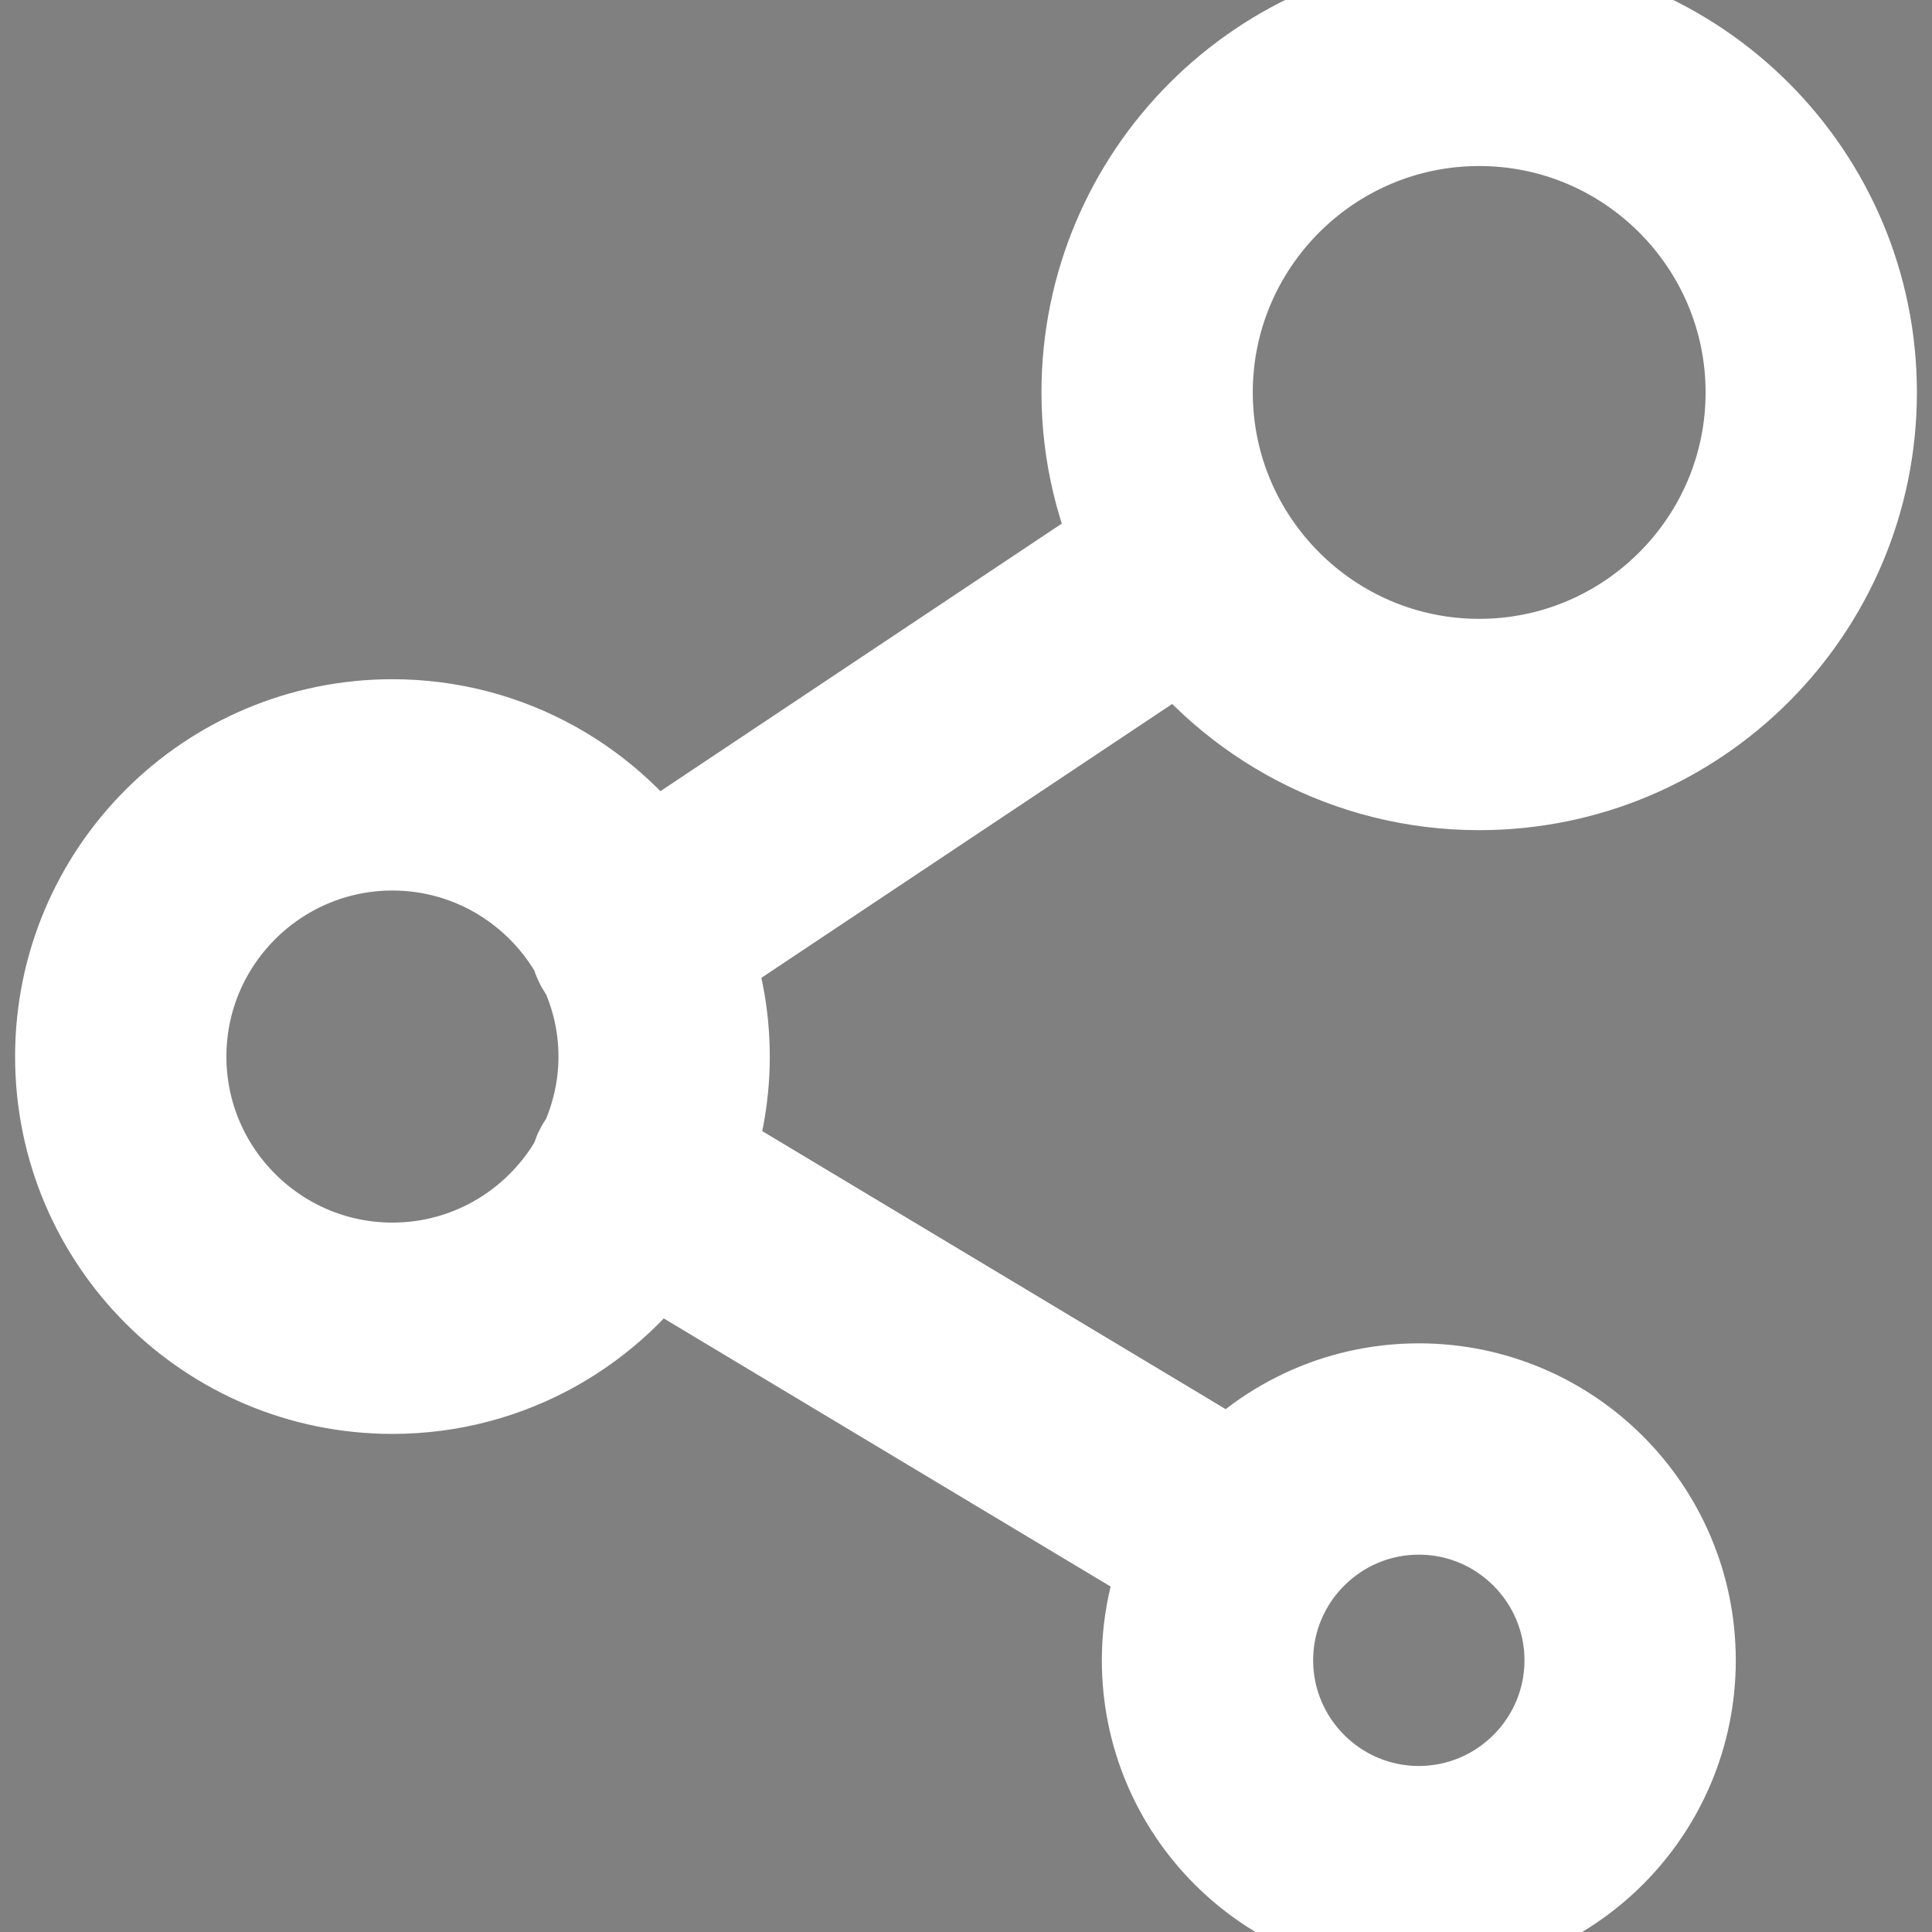 <?xml version="1.0" encoding="utf-8"?>
<!-- Generator: Adobe Illustrator 19.1.0, SVG Export Plug-In . SVG Version: 6.00 Build 0)  -->
<svg version="1.1" id="Layer_1" xmlns="http://www.w3.org/2000/svg" xmlns:xlink="http://www.w3.org/1999/xlink" x="0px" y="0px"
	 viewBox="0 0 64 64" enable-background="new 0 0 64 64" xml:space="preserve">
<rect x="0" y="0" width="64" height="64" fill="#808080" stroke="none"/>
<path stroke="white" stroke-width="5" style="fill:#000000" id="Dependency" d="M49,25c6.627,0,12-5.373,12-12S55.627,1,49,1c-6.628,0-12,5.373-12,12
	c0,1.906,0.456,3.7,1.246,5.301L21.376,29.547C19.592,26.812,16.51,25,13,25
	c-5.523,0-10,4.477-10,10c0,5.523,4.477,10,10,10c3.528,0,6.623-1.832,8.403-4.592
	l18.428,11.057C39.304,52.532,39,53.729,39,55c0,4.418,3.582,8,8,8c4.418,0,8-3.582,8-8
	s-3.582-8-8-8c-2.428,0-4.599,1.086-6.067,2.794L22.313,38.622
	c0.438-1.124,0.687-2.343,0.687-3.622c0-1.295-0.254-2.528-0.702-3.663L39.279,20.016
	C41.458,23.031,44.995,25,49,25z M47,49c3.308,0,6,2.692,6,6s-2.692,6-6,6s-6-2.692-6-6
	S43.692,49,47,49z M13,43c-4.411,0-8-3.589-8-8s3.589-8,8-8
	c3.022,0,5.657,1.685,7.018,4.165c0.023,0.135,0.069,0.268,0.15,0.39
	c0.027,0.04,0.061,0.072,0.092,0.107C20.73,32.679,21,33.807,21,35
	c0,1.207-0.277,2.348-0.757,3.376c-0.032,0.039-0.073,0.066-0.1,0.11
	c-0.066,0.11-0.103,0.228-0.124,0.348C18.659,41.314,16.023,43,13,43z M49,3
	c5.514,0,10,4.486,10,10s-4.486,10-10,10c-5.514,0-10-4.486-10-10S43.486,3,49,3z"/>
<g>
</g>
<g>
</g>
<g>
</g>
<g>
</g>
<g>
</g>
<g>
</g>
<g>
</g>
<g>
</g>
<g>
</g>
<g>
</g>
<g>
</g>
<g>
</g>
<g>
</g>
<g>
</g>
<g>
</g>
</svg>
